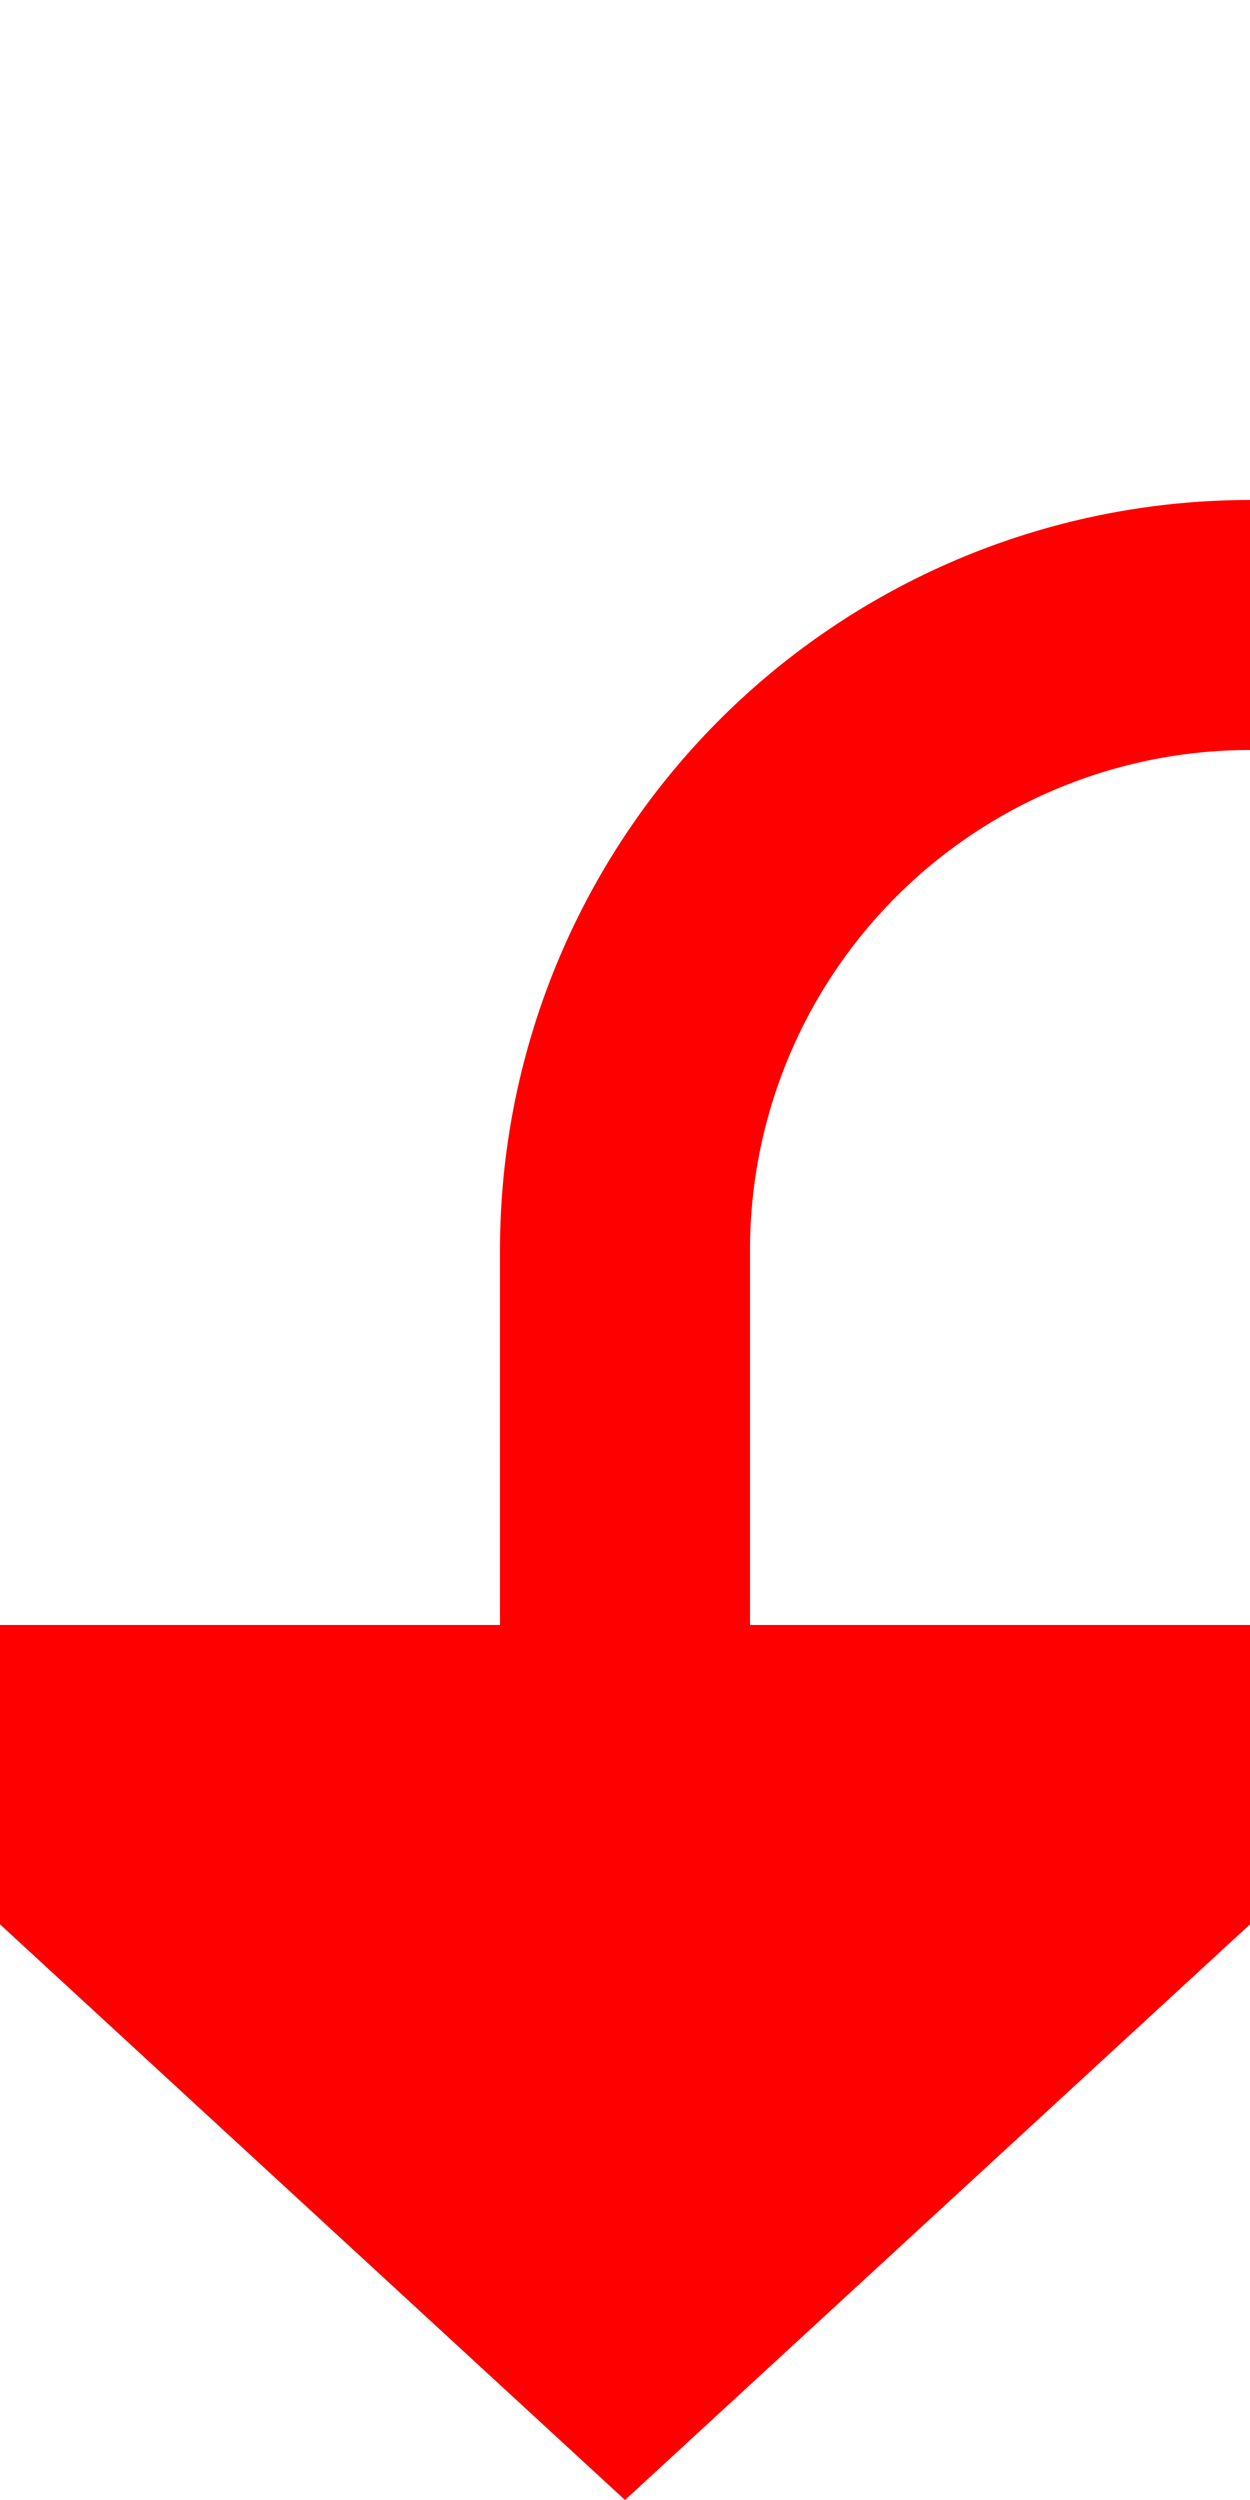﻿<?xml version="1.0" encoding="utf-8"?>
<svg version="1.1" xmlns:xlink="http://www.w3.org/1999/xlink" width="10px" height="20px" preserveAspectRatio="xMidYMin meet" viewBox="173 76  8 20" xmlns="http://www.w3.org/2000/svg">
  <path d="M 202 66  L 202 76  A 5 5 0 0 1 197 81 L 182 81  A 5 5 0 0 0 177 86 L 177 90  " stroke-width="2" stroke="#ff0000" fill="none" />
  <path d="M 169.4 89  L 177 96  L 184.6 89  L 169.4 89  Z " fill-rule="nonzero" fill="#ff0000" stroke="none" />
</svg>